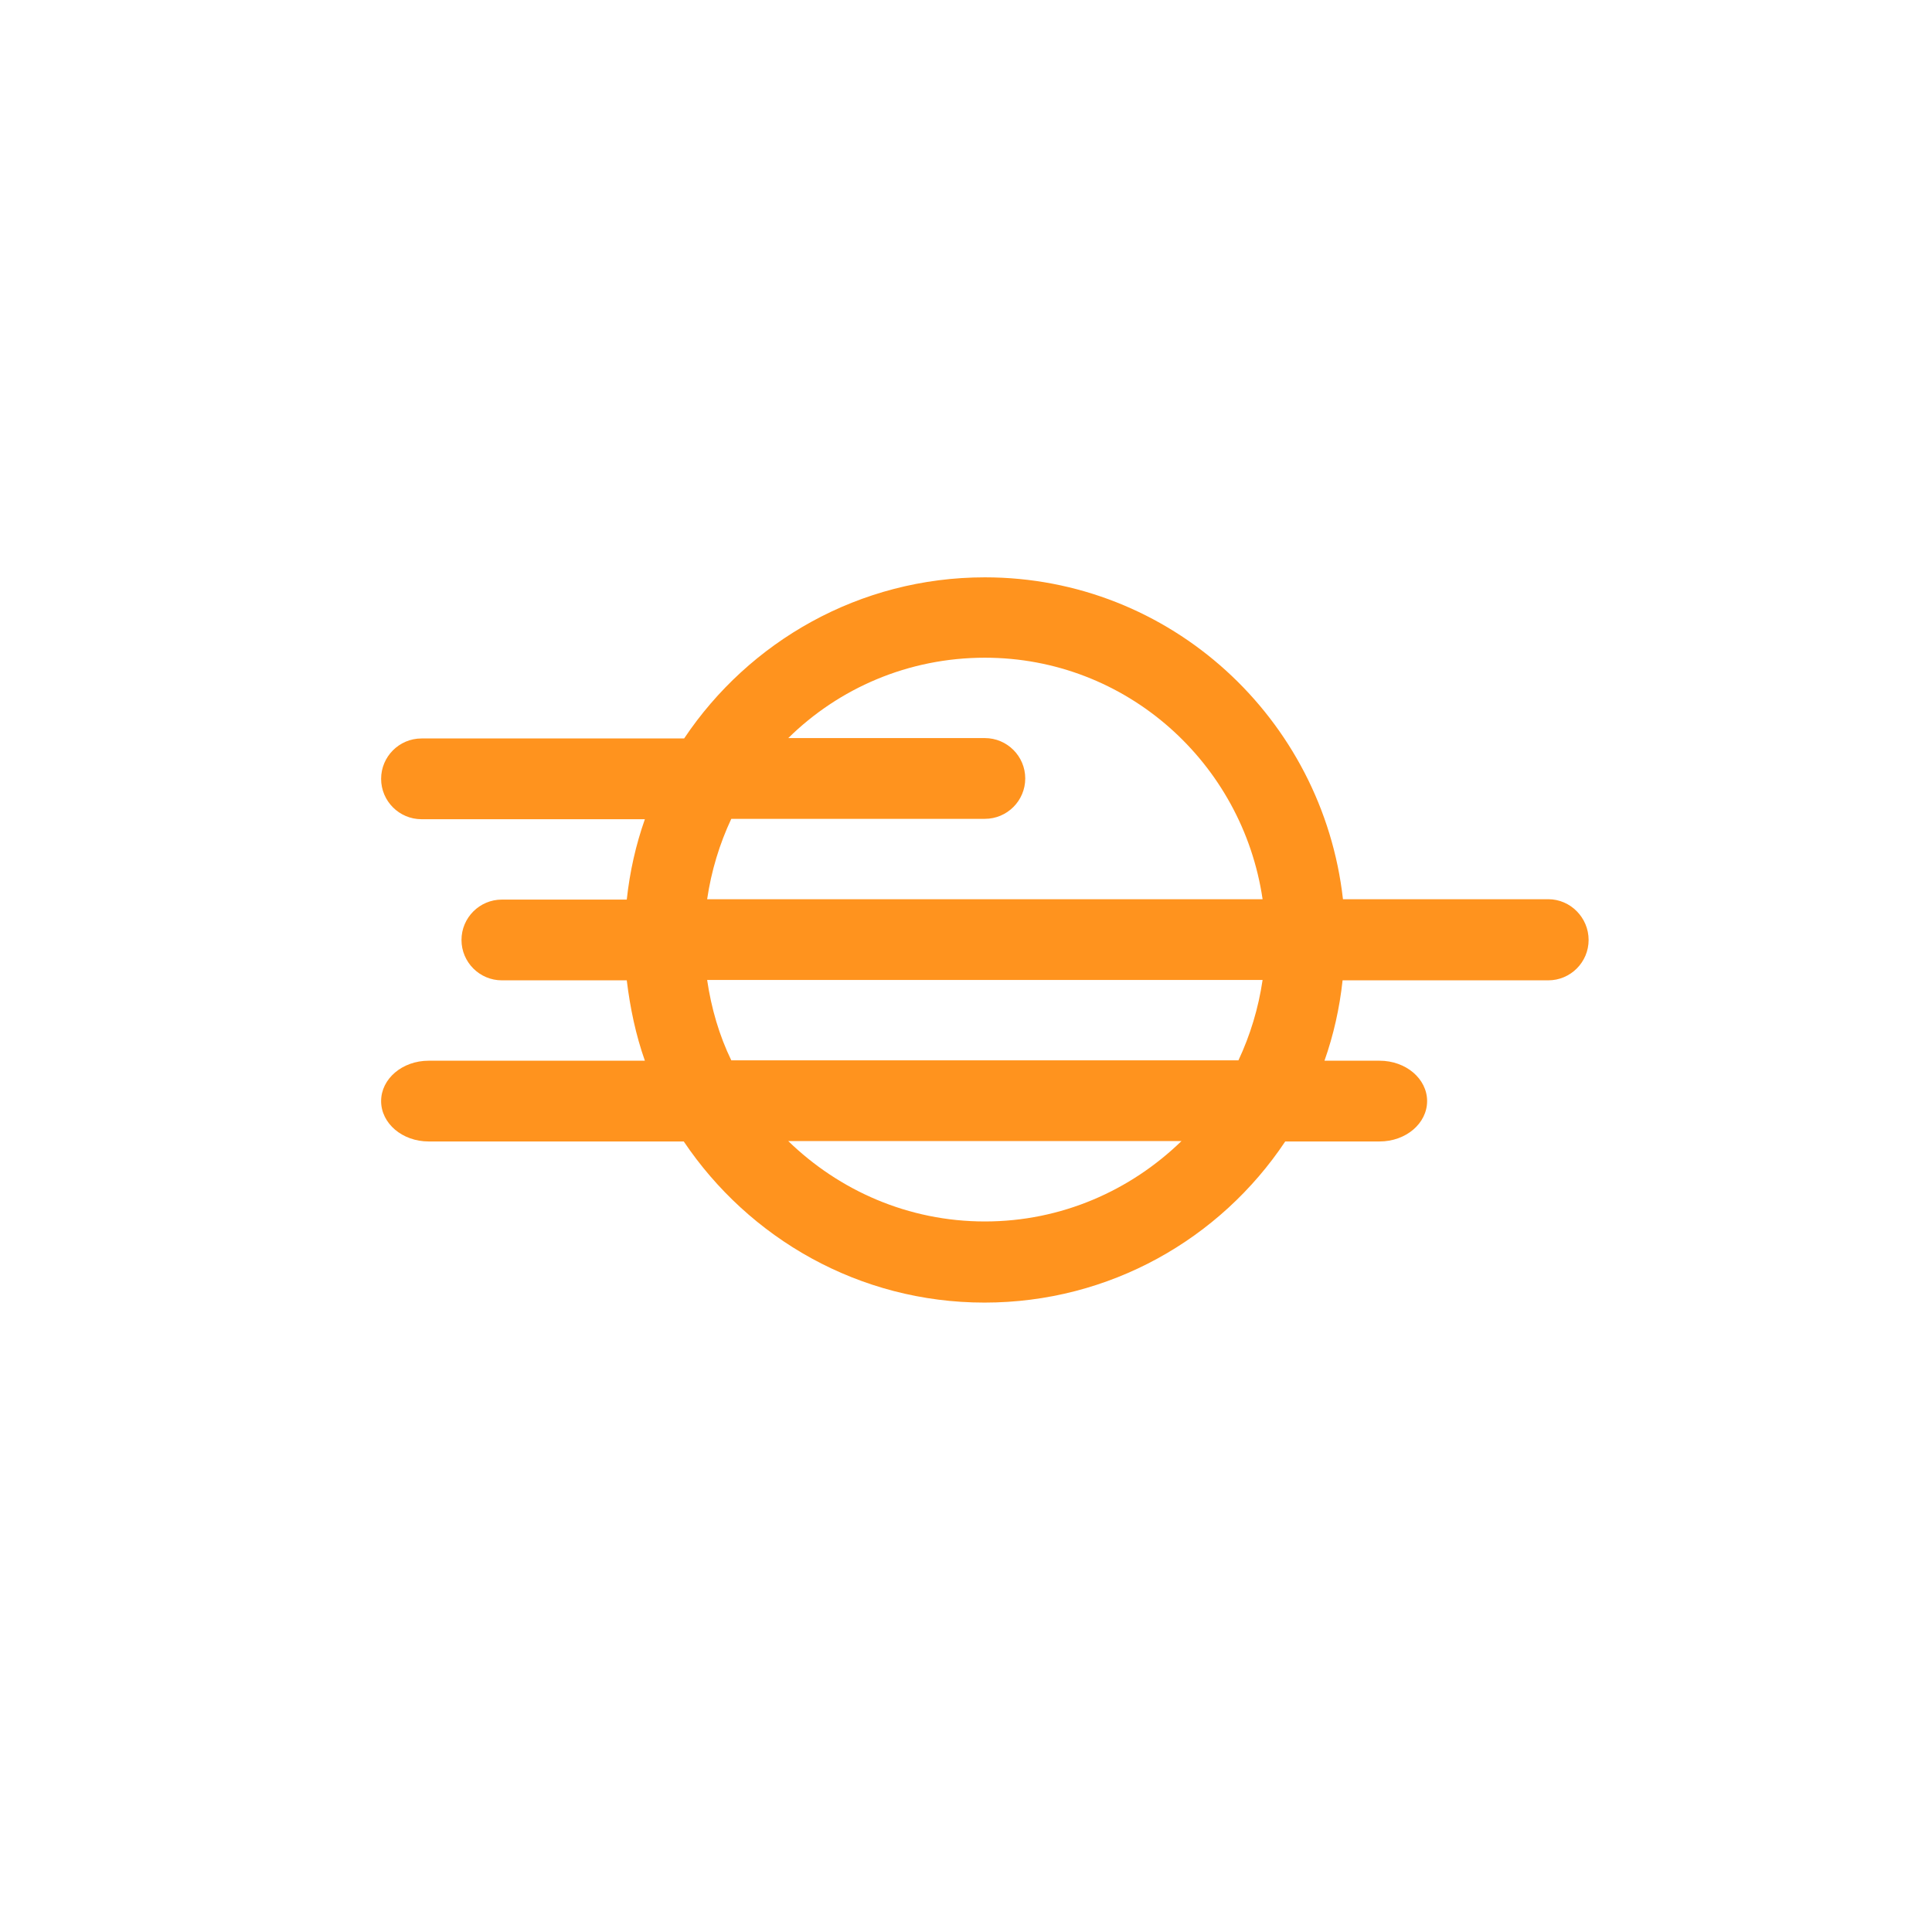 <?xml version="1.0" encoding="utf-8"?>
<!-- Generator: Adobe Illustrator 21.1.0, SVG Export Plug-In . SVG Version: 6.00 Build 0)  -->
<svg version="1.1" id="Layer_1" xmlns="http://www.w3.org/2000/svg" xmlns:xlink="http://www.w3.org/1999/xlink" x="0px" y="0px"
	 viewBox="0 0 512 512" style="enable-background:new 0 0 512 512;" xml:space="preserve">
<style type="text/css">
	.st0{fill:#FF931E;}
</style>
<path class="st0" d="M410.3,238.3h-54.4c-5.4-47.9-45.7-85.3-94.9-85.3c-33.2,0-62.5,17-79.7,42.7h-69.6c-5.9,0-10.7,4.8-10.7,10.7
	s4.8,10.7,10.7,10.7h59.2c-2.4,6.8-4,13.9-4.8,21.3H133c-5.9,0-10.7,4.8-10.7,10.7s4.8,10.7,10.7,10.7h33.1
	c0.9,7.4,2.4,14.5,4.8,21.3h-57.3c-7,0-12.6,4.8-12.6,10.7c0,5.9,5.6,10.7,12.6,10.7h67.6c17.3,25.7,46.5,42.7,79.7,42.7
	s62.5-16.9,79.7-42.7h25c7,0,12.6-4.8,12.6-10.7c0-5.9-5.6-10.7-12.6-10.7H351c2.4-6.8,4-13.9,4.8-21.3h54.5
	c5.9,0,10.7-4.8,10.7-10.7S416.2,238.3,410.3,238.3z M193.8,217H261c5.9,0,10.7-4.8,10.7-10.7s-4.8-10.7-10.7-10.7h-52.1
	c13.4-13.2,31.8-21.3,52.1-21.3c37.5,0,68.3,27.9,73.6,64H187.4C188.5,230.8,190.7,223.6,193.8,217z M261,323.7
	c-20.3,0-38.6-8.2-52.1-21.3h104.2C299.6,315.5,281.3,323.7,261,323.7z M328.2,281H193.8c-3.2-6.6-5.3-13.8-6.4-21.3h147.2
	C333.5,267.2,331.3,274.4,328.2,281z"/>
</svg>
